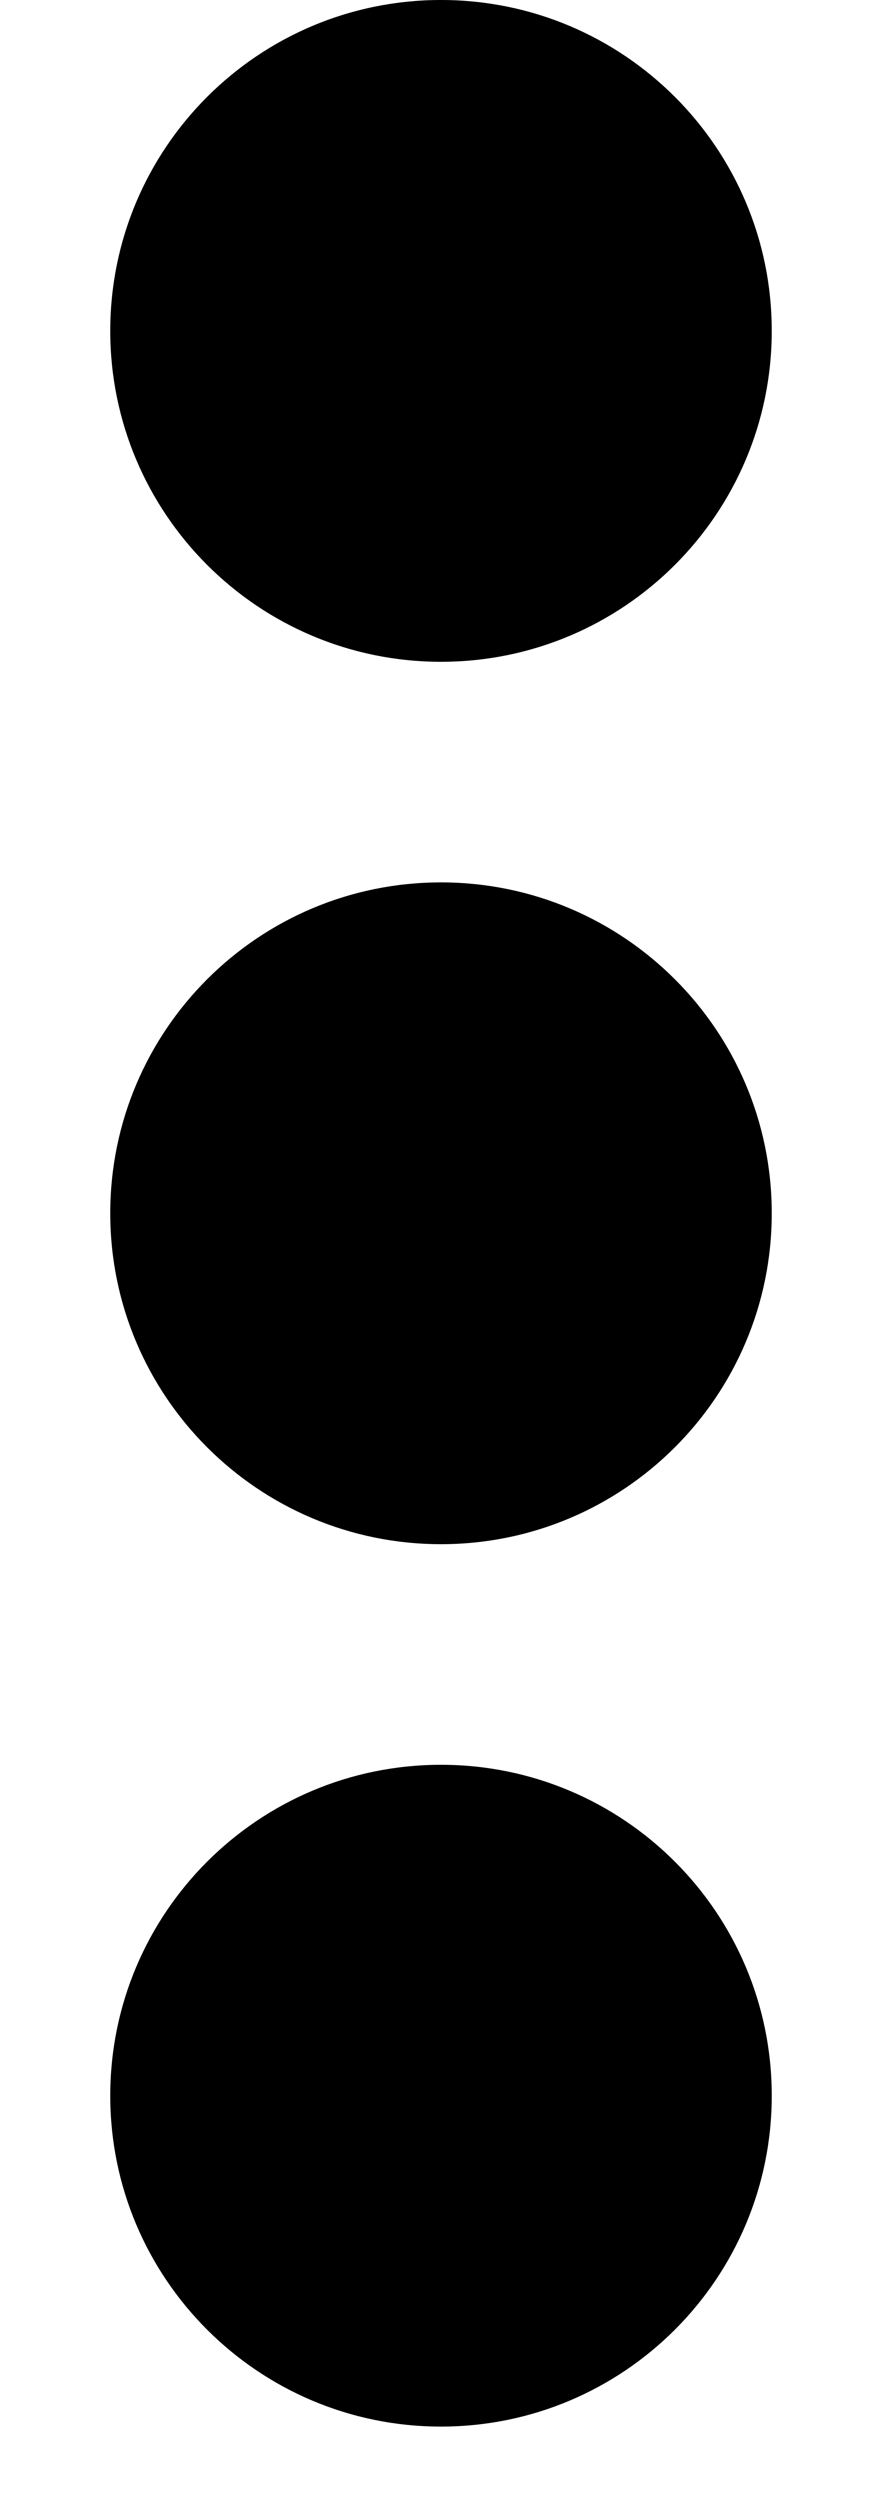 ﻿<?xml version="1.0" encoding="utf-8"?>
<svg version="1.1" xmlns:xlink="http://www.w3.org/1999/xlink" width="6px" height="17px" xmlns="http://www.w3.org/2000/svg">
  <defs>
    <pattern id="BGPattern" patternUnits="userSpaceOnUse" alignment="0 0" imageRepeat="None" />
    <mask fill="white" id="Clip6340">
      <path d="M 5.25 2.25  C 5.25 3.493  4.243 4.5  3 4.5  C 1.757 4.5  0.75 3.493  0.75 2.25  C 0.75 1.007  1.757 0  3 0  C 4.243 0  5.25 1.007  5.25 2.25  Z M 5.25 8.25  C 5.25 9.493  4.243 10.5  3 10.5  C 1.757 10.5  0.75 9.493  0.75 8.25  C 0.75 7.007  1.757 6  3 6  C 4.243 6  5.25 7.007  5.25 8.25  Z M 5.25 14.25  C 5.25 15.493  4.243 16.5  3 16.5  C 1.757 16.5  0.75 15.493  0.75 14.25  C 0.75 13.007  1.757 12  3 12  C 4.243 12  5.25 13.007  5.25 14.25  Z " fill-rule="evenodd" />
    </mask>
  </defs>
  <g transform="matrix(1 0 0 1 -6 -3 )">
    <path d="M 5.25 2.25  C 5.25 3.493  4.243 4.5  3 4.5  C 1.757 4.5  0.75 3.493  0.75 2.25  C 0.75 1.007  1.757 0  3 0  C 4.243 0  5.25 1.007  5.25 2.25  Z M 5.25 8.25  C 5.25 9.493  4.243 10.5  3 10.5  C 1.757 10.5  0.75 9.493  0.75 8.25  C 0.75 7.007  1.757 6  3 6  C 4.243 6  5.25 7.007  5.25 8.25  Z M 5.25 14.25  C 5.25 15.493  4.243 16.5  3 16.5  C 1.757 16.5  0.75 15.493  0.75 14.25  C 0.75 13.007  1.757 12  3 12  C 4.243 12  5.25 13.007  5.25 14.25  Z " fill-rule="nonzero" fill="rgba(0, 0, 0, 1)" stroke="none" transform="matrix(1 0 0 1 6 3 )" class="fill" />
    <path d="M 5.25 2.25  C 5.25 3.493  4.243 4.5  3 4.5  C 1.757 4.5  0.75 3.493  0.75 2.25  C 0.75 1.007  1.757 0  3 0  C 4.243 0  5.25 1.007  5.25 2.25  Z " stroke-width="0" stroke-dasharray="0" stroke="rgba(255, 255, 255, 0)" fill="none" transform="matrix(1 0 0 1 6 3 )" class="stroke" mask="url(#Clip6340)" />
    <path d="M 5.25 8.25  C 5.25 9.493  4.243 10.5  3 10.5  C 1.757 10.5  0.75 9.493  0.75 8.25  C 0.75 7.007  1.757 6  3 6  C 4.243 6  5.25 7.007  5.25 8.25  Z " stroke-width="0" stroke-dasharray="0" stroke="rgba(255, 255, 255, 0)" fill="none" transform="matrix(1 0 0 1 6 3 )" class="stroke" mask="url(#Clip6340)" />
    <path d="M 5.25 14.25  C 5.25 15.493  4.243 16.5  3 16.5  C 1.757 16.5  0.75 15.493  0.75 14.25  C 0.75 13.007  1.757 12  3 12  C 4.243 12  5.25 13.007  5.25 14.25  Z " stroke-width="0" stroke-dasharray="0" stroke="rgba(255, 255, 255, 0)" fill="none" transform="matrix(1 0 0 1 6 3 )" class="stroke" mask="url(#Clip6340)" />
  </g>
</svg>